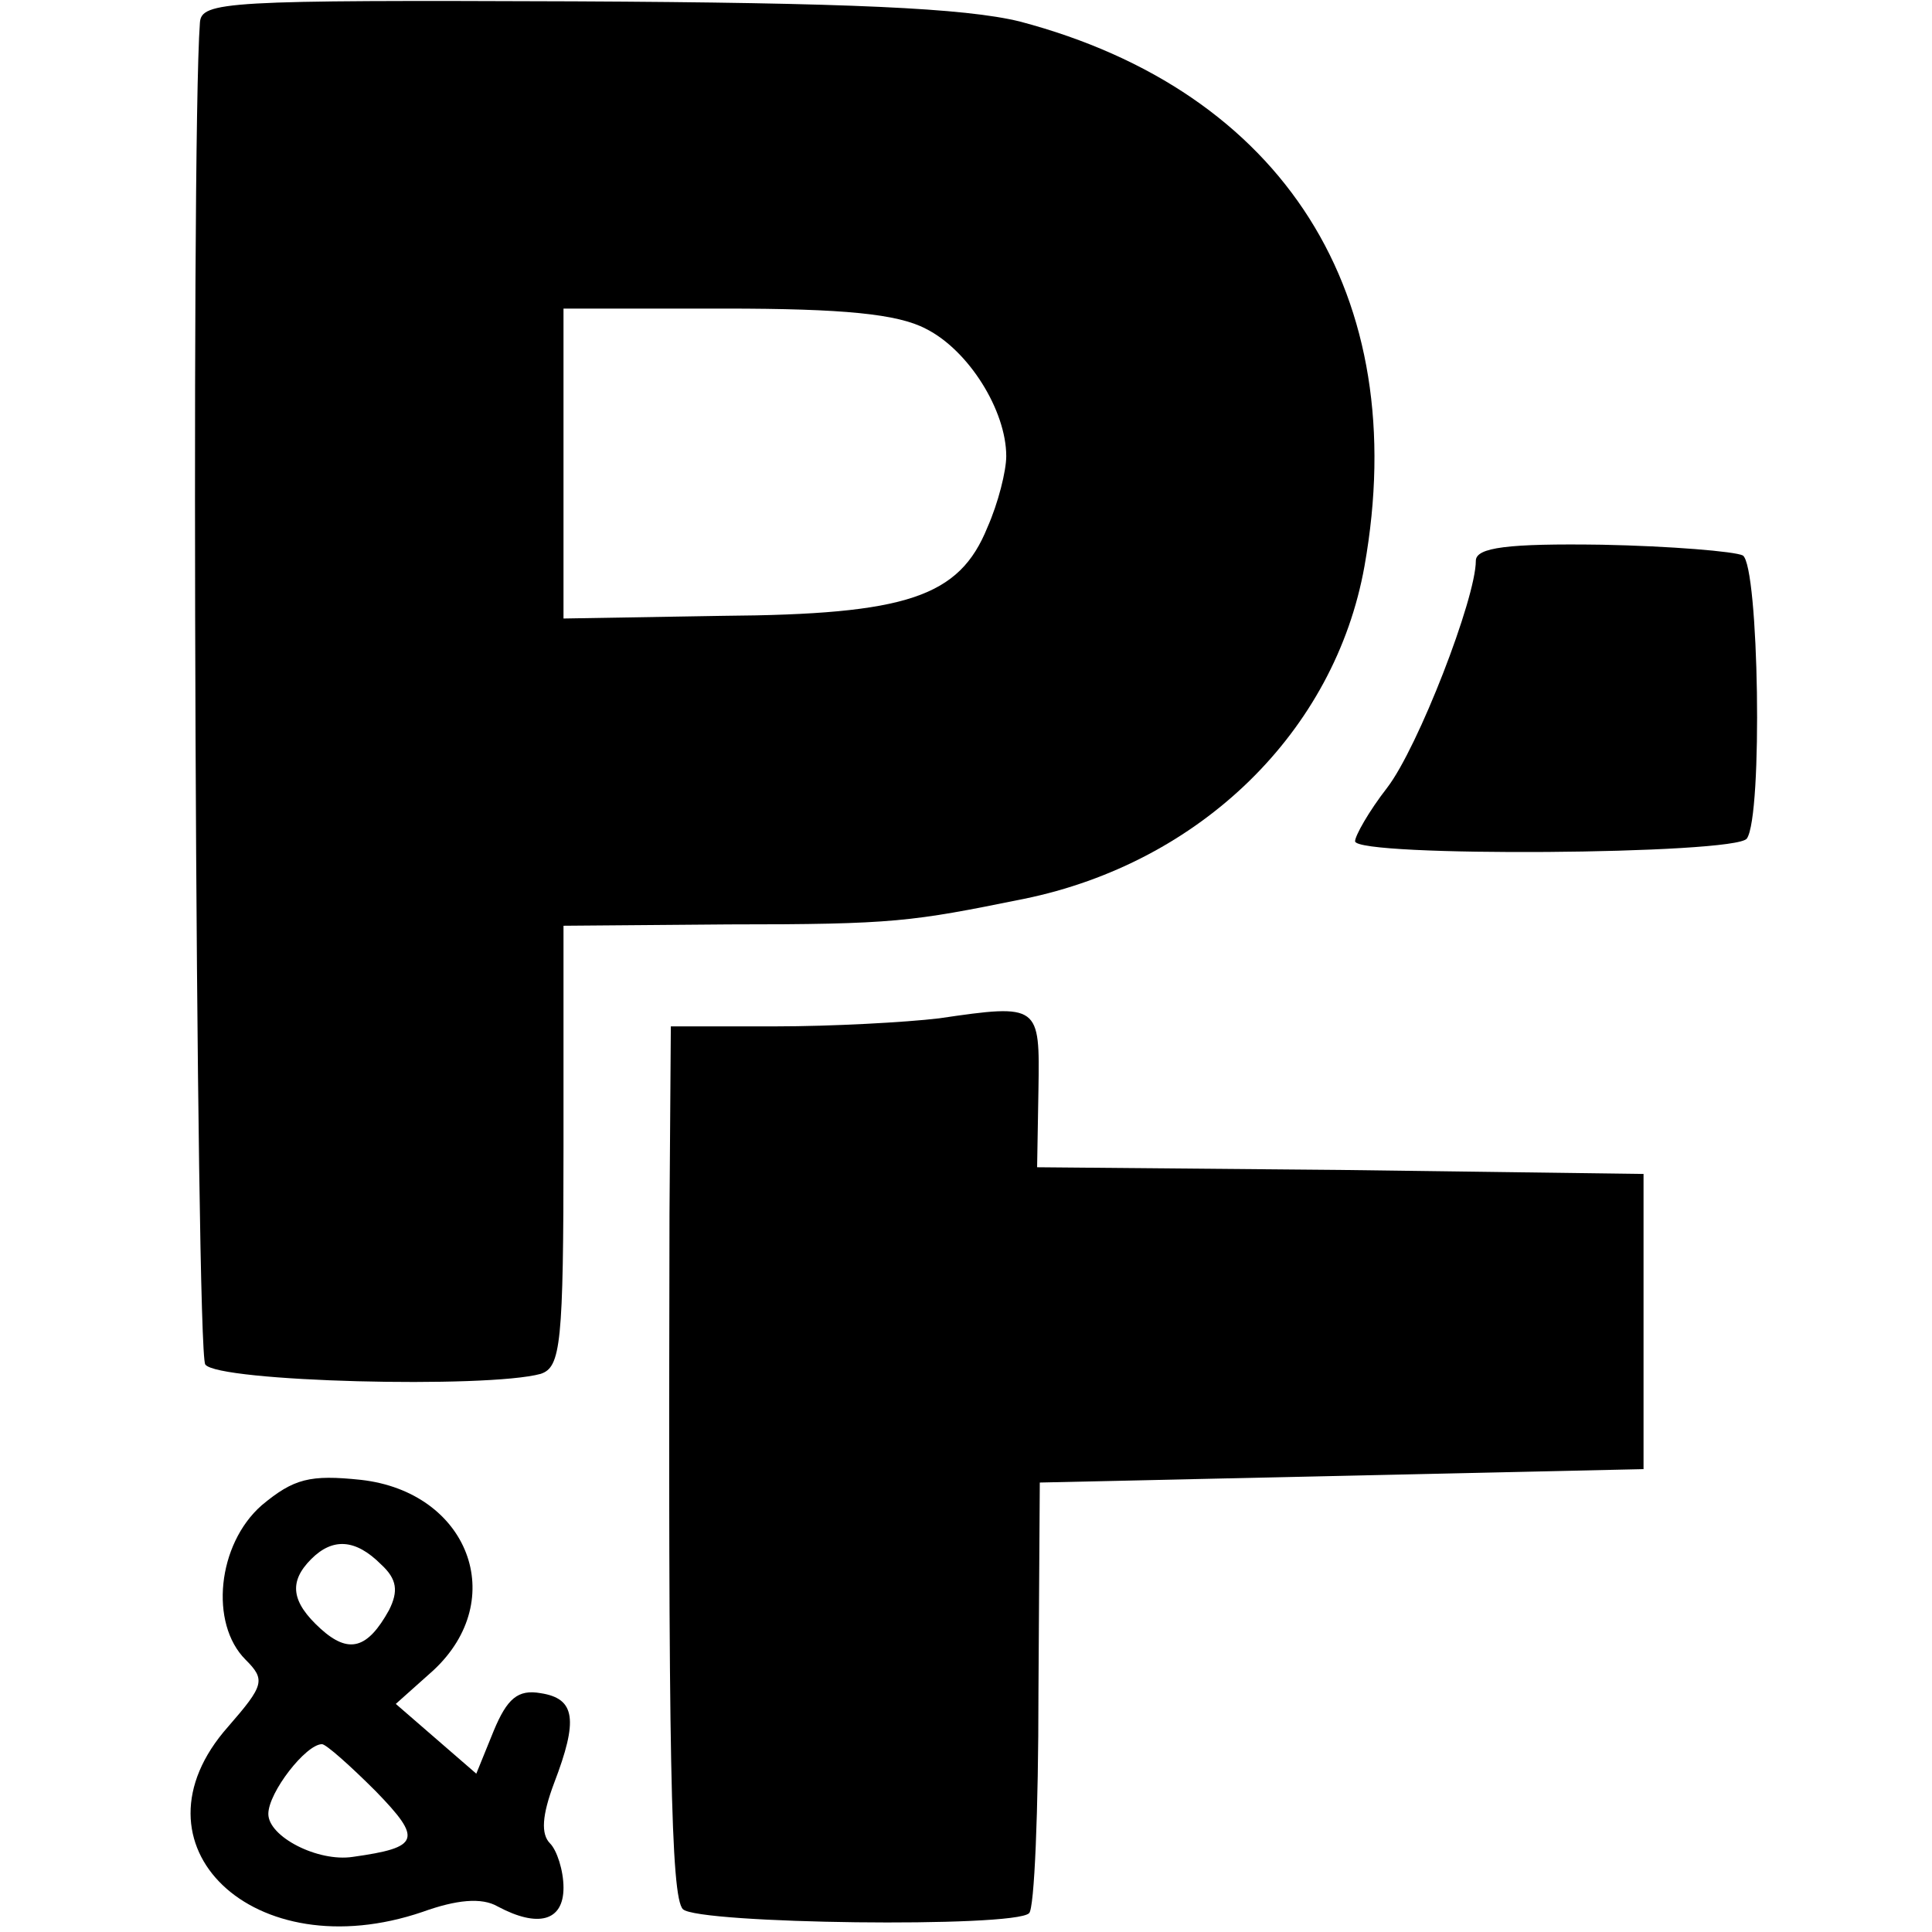 <?xml version="1.0" standalone="no"?>
<!DOCTYPE svg PUBLIC "-//W3C//DTD SVG 20010904//EN"
 "http://www.w3.org/TR/2001/REC-SVG-20010904/DTD/svg10.dtd">
<svg version="1.0" xmlns="http://www.w3.org/2000/svg"
 width="144pt" height="144pt" viewBox="0 0 144 144"
 preserveAspectRatio="xMidYMid meet">
<g transform="translate(0,144) scale(0.1,-0.1)"
fill="#000000" stroke="none">
<path d="M149 1423 c-7 -93 -3 -991 4 -1000 9 -13 210 -18 250 -7 15 5 17 22
17 170 l0 164 123 1 c124 0 136 2 220 19 132 27 232 125 254 248 36 202 -60
354 -257 406 -41 10 -127 14 -332 15 -260 1 -278 0 -279 -16z m541 -228 c32
-16 60 -61 60 -95 0 -11 -6 -35 -14 -53 -21 -52 -60 -65 -197 -66 l-119 -2 0
116 0 115 120 0 c89 0 129 -4 150 -15z"/>
<path d="M1100 1022 c0 -28 -43 -139 -66 -169 -14 -18 -24 -36 -24 -40 0 -12
284 -10 292 2 12 17 9 203 -3 211 -6 3 -54 7 -105 8 -70 1 -94 -2 -94 -12z"/>
<path d="M700 681 c-25 -3 -80 -6 -122 -6 l-78 0 -1 -140 c-1 -405 1 -509 10
-518 11 -11 247 -14 258 -3 4 3 7 77 7 164 l1 157 225 5 225 5 0 110 0 110
-226 3 -226 2 1 58 c1 63 1 64 -74 53z"/>
<path d="M195 318 c-33 -29 -39 -88 -12 -115 15 -15 14 -19 -13 -50 -78 -88
19 -181 145 -138 25 9 44 11 56 4 30 -16 49 -11 49 14 0 13 -5 28 -10 33 -7 7
-6 21 3 45 18 47 16 63 -10 67 -17 3 -25 -4 -35 -28 l-13 -32 -30 26 -30 26
28 25 c57 53 26 133 -54 142 -38 4 -50 1 -74 -19z m89 -44 c12 -11 13 -20 6
-34 -16 -29 -30 -33 -51 -14 -22 20 -24 35 -7 52 16 16 33 15 52 -4z m-4 -169
c35 -36 33 -42 -17 -49 -26 -4 -63 15 -63 32 0 16 28 52 40 52 3 0 21 -16 40
-35z"/>
</g>
</svg>

